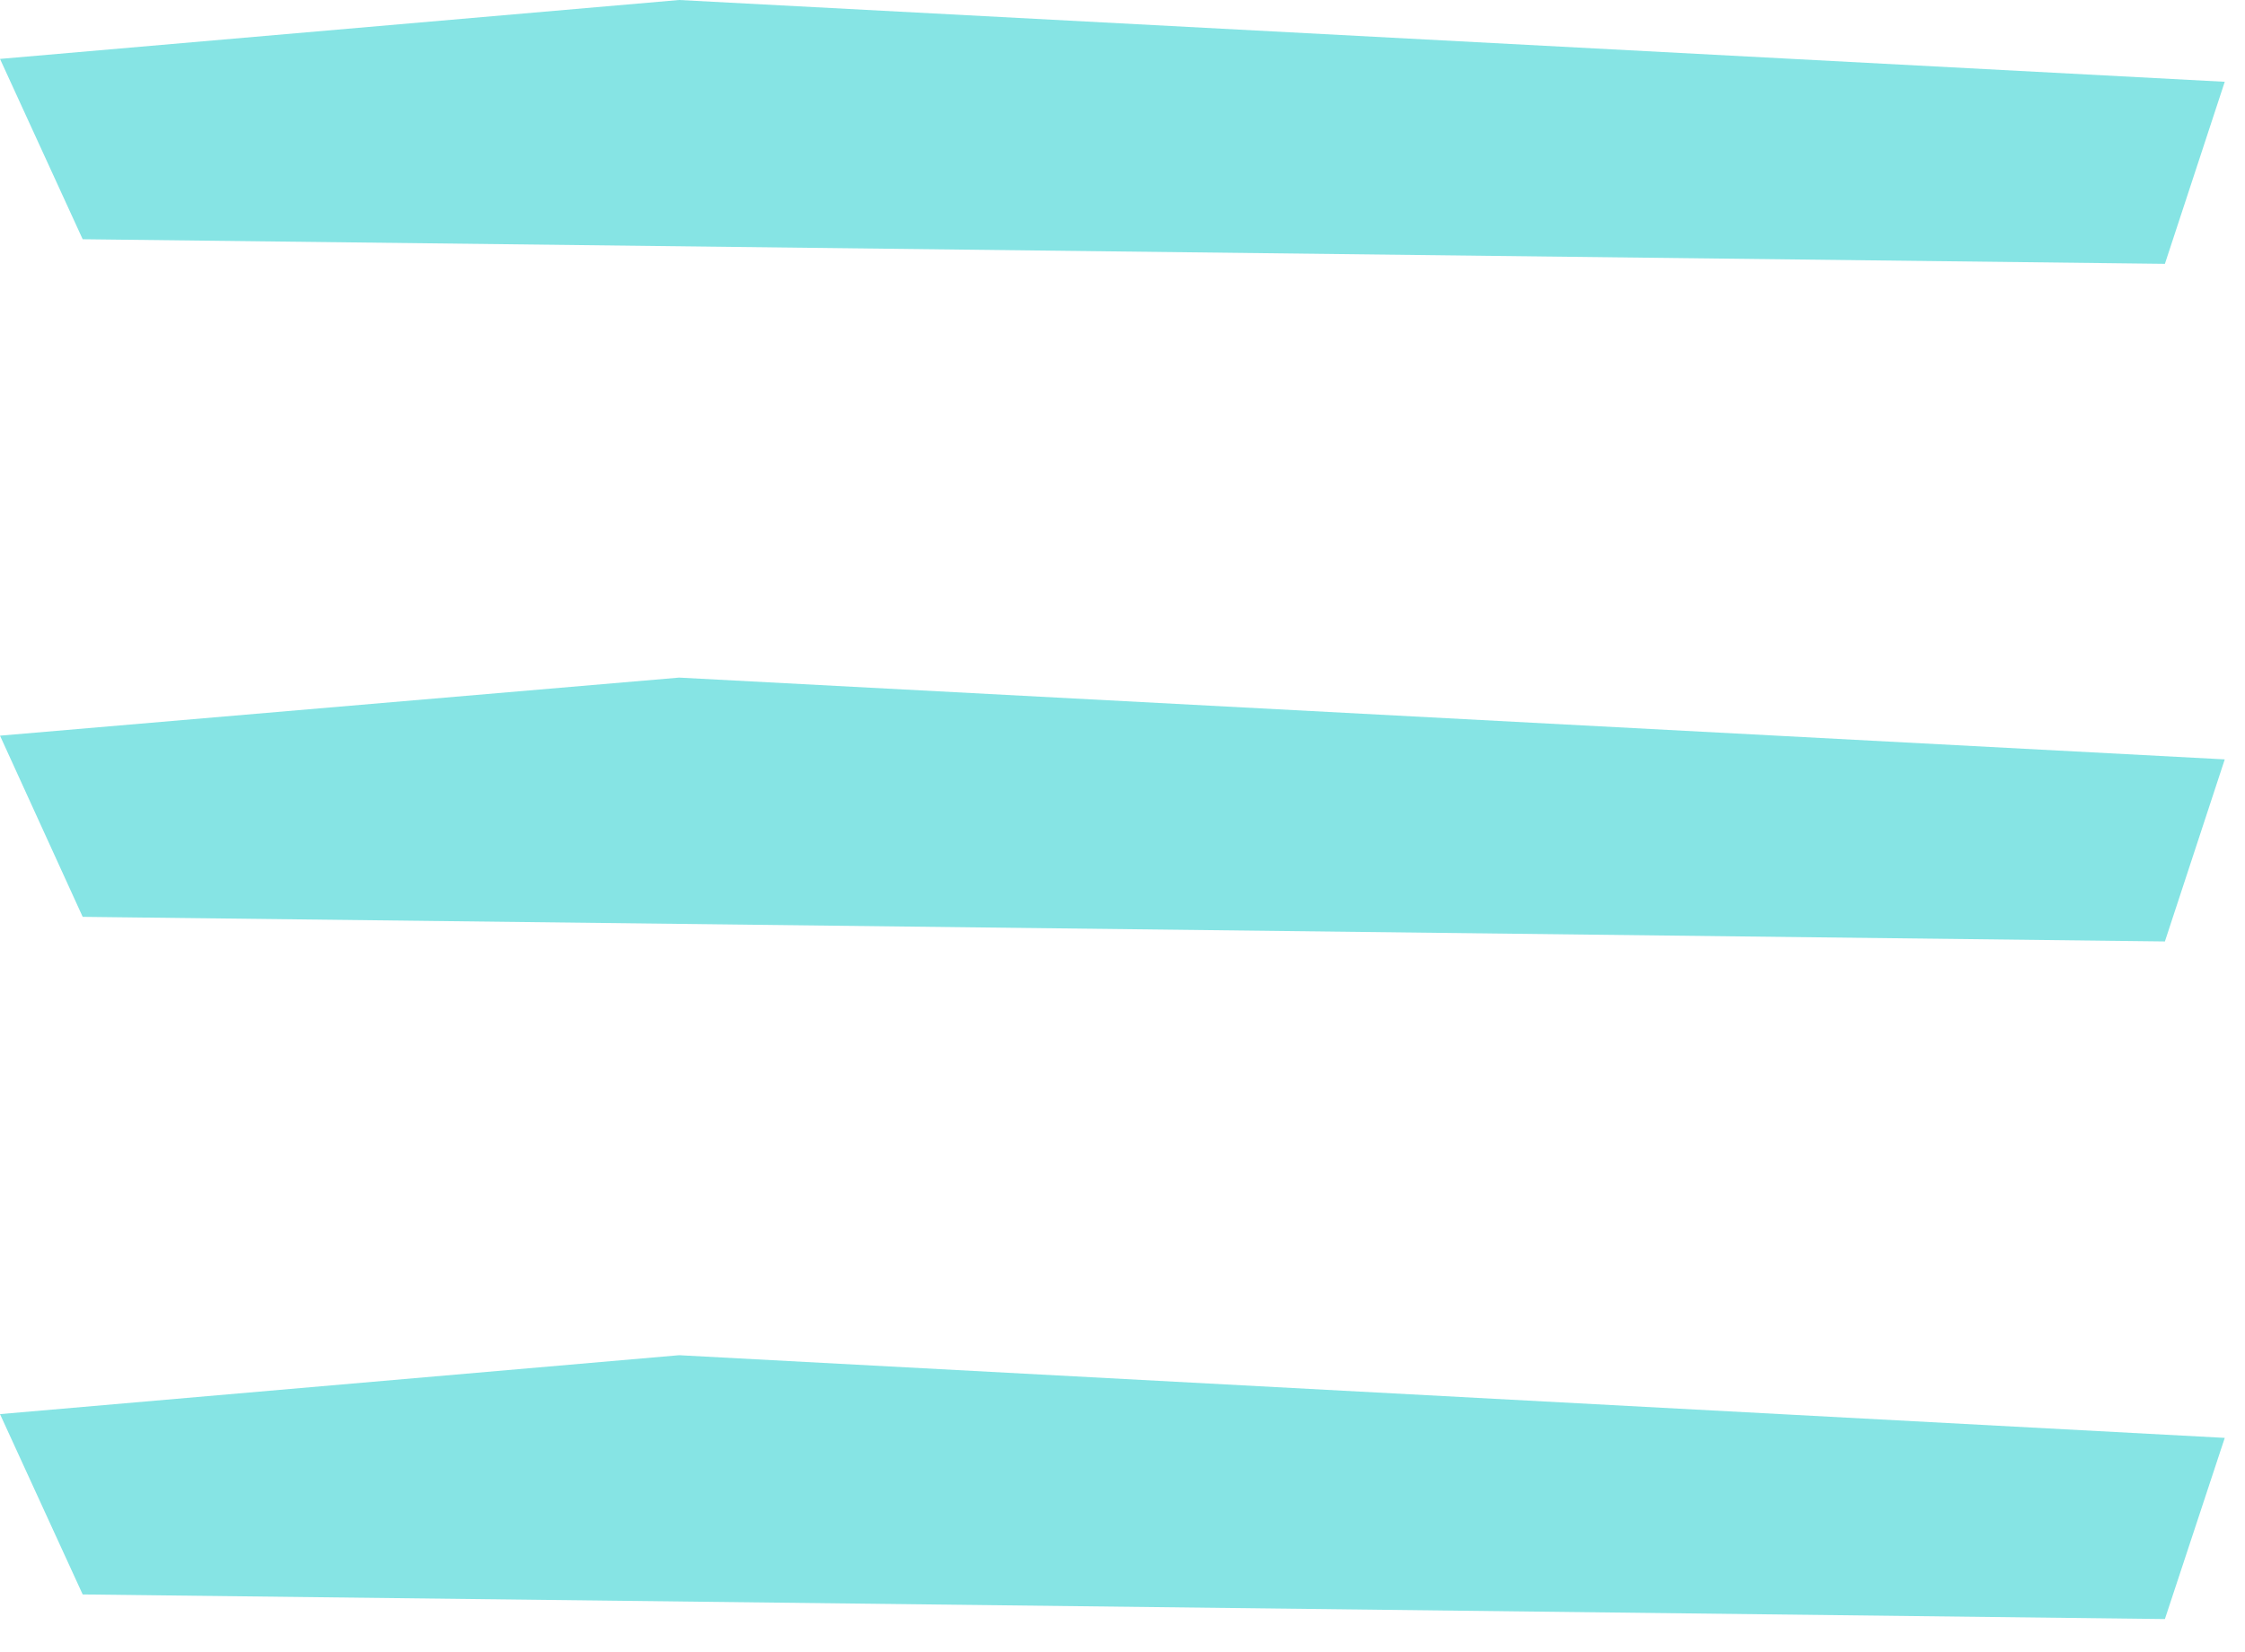<svg width="53" height="39" viewBox="0 0 53 39" fill="none" xmlns="http://www.w3.org/2000/svg">
<path d="M0 1.391L1.952 5.649L51.109 6.23L52.522 1.931L16.033 0L0 1.391Z" fill="#86E4E4"/>
<path d="M0 17.371L1.952 21.649L51.109 22.23L52.522 17.931L16.033 16L0 17.371Z" fill="#86E4E4"/>
<path d="M0 33.391L1.952 37.649L51.109 38.23L52.522 33.952L16.033 32L0 33.391Z" fill="#86E4E4"/>
</svg>
